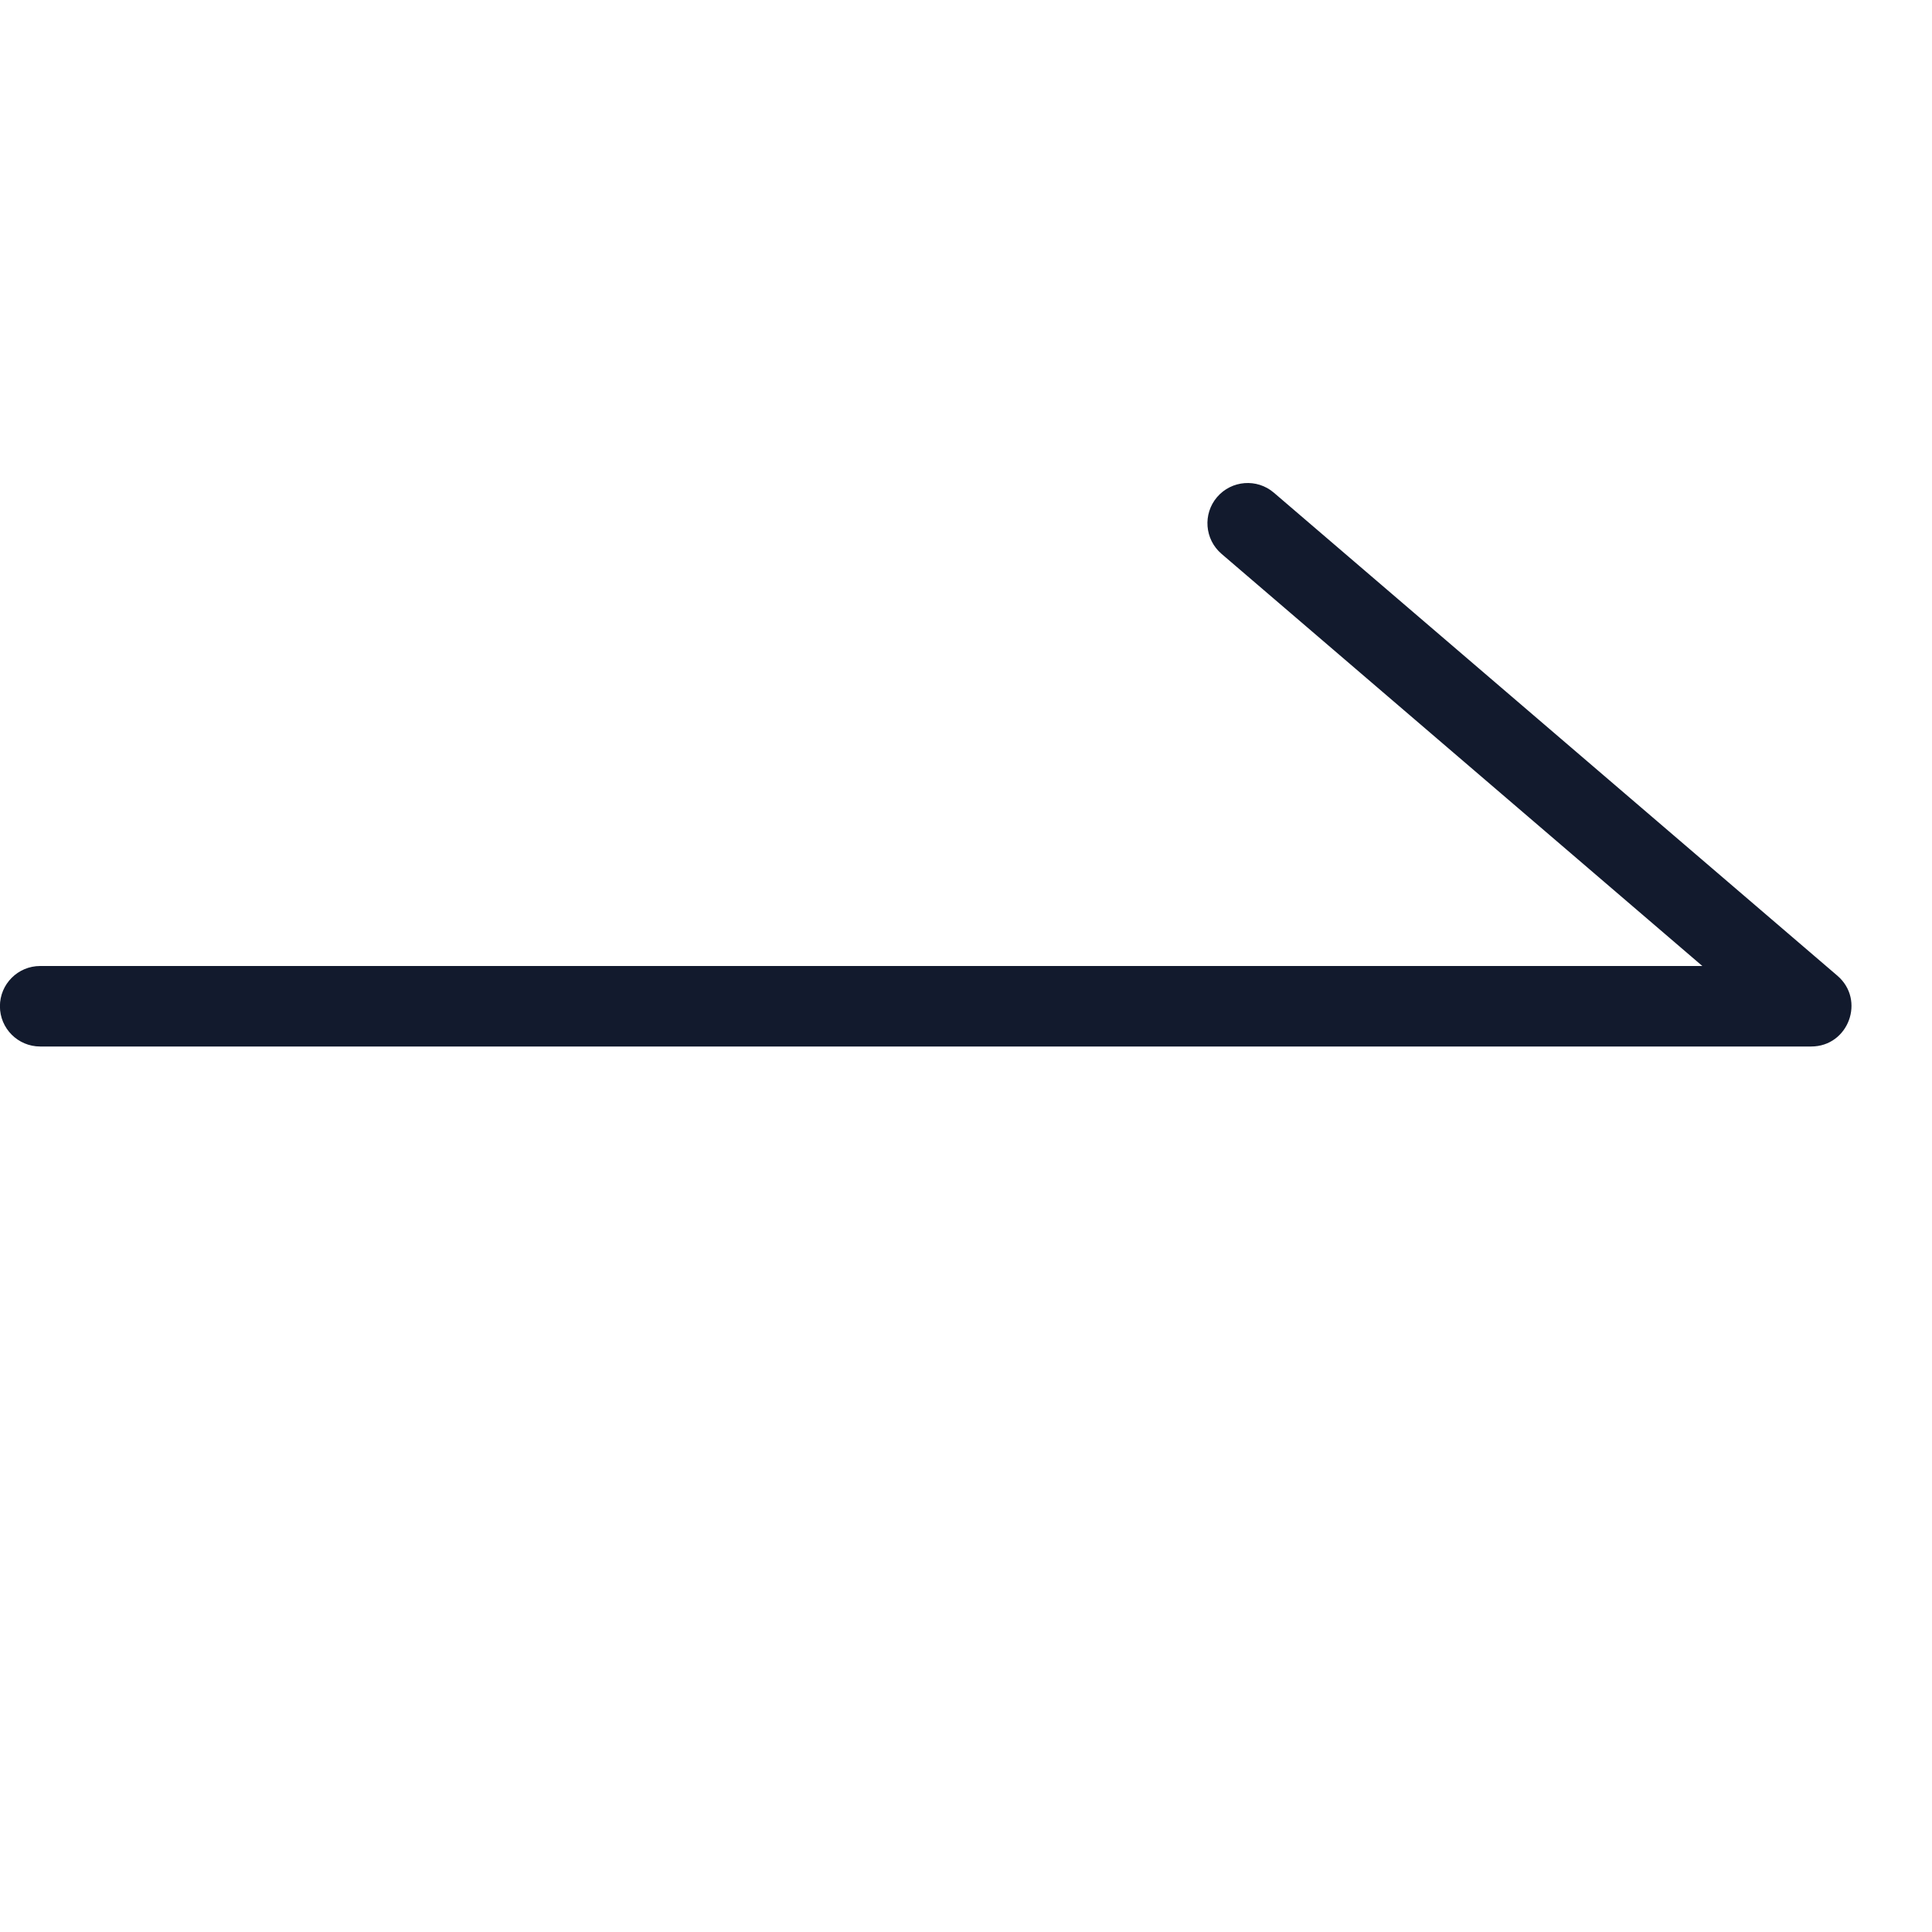 <svg width="24" height="24" viewBox="0 0 24 24" fill="none" xmlns="http://www.w3.org/2000/svg">
<path d="M15.174 6.88C14.964 6.7 14.94 6.384 15.119 6.175C15.299 5.965 15.615 5.941 15.824 6.12L22.824 12.12C23.177 12.422 22.963 13 22.499 13H0.499C0.223 13 -0.001 12.776 -0.001 12.5C-0.001 12.224 0.223 12 0.499 12H21.147L15.174 6.88Z" fill="#121A2D"/>
</svg>
